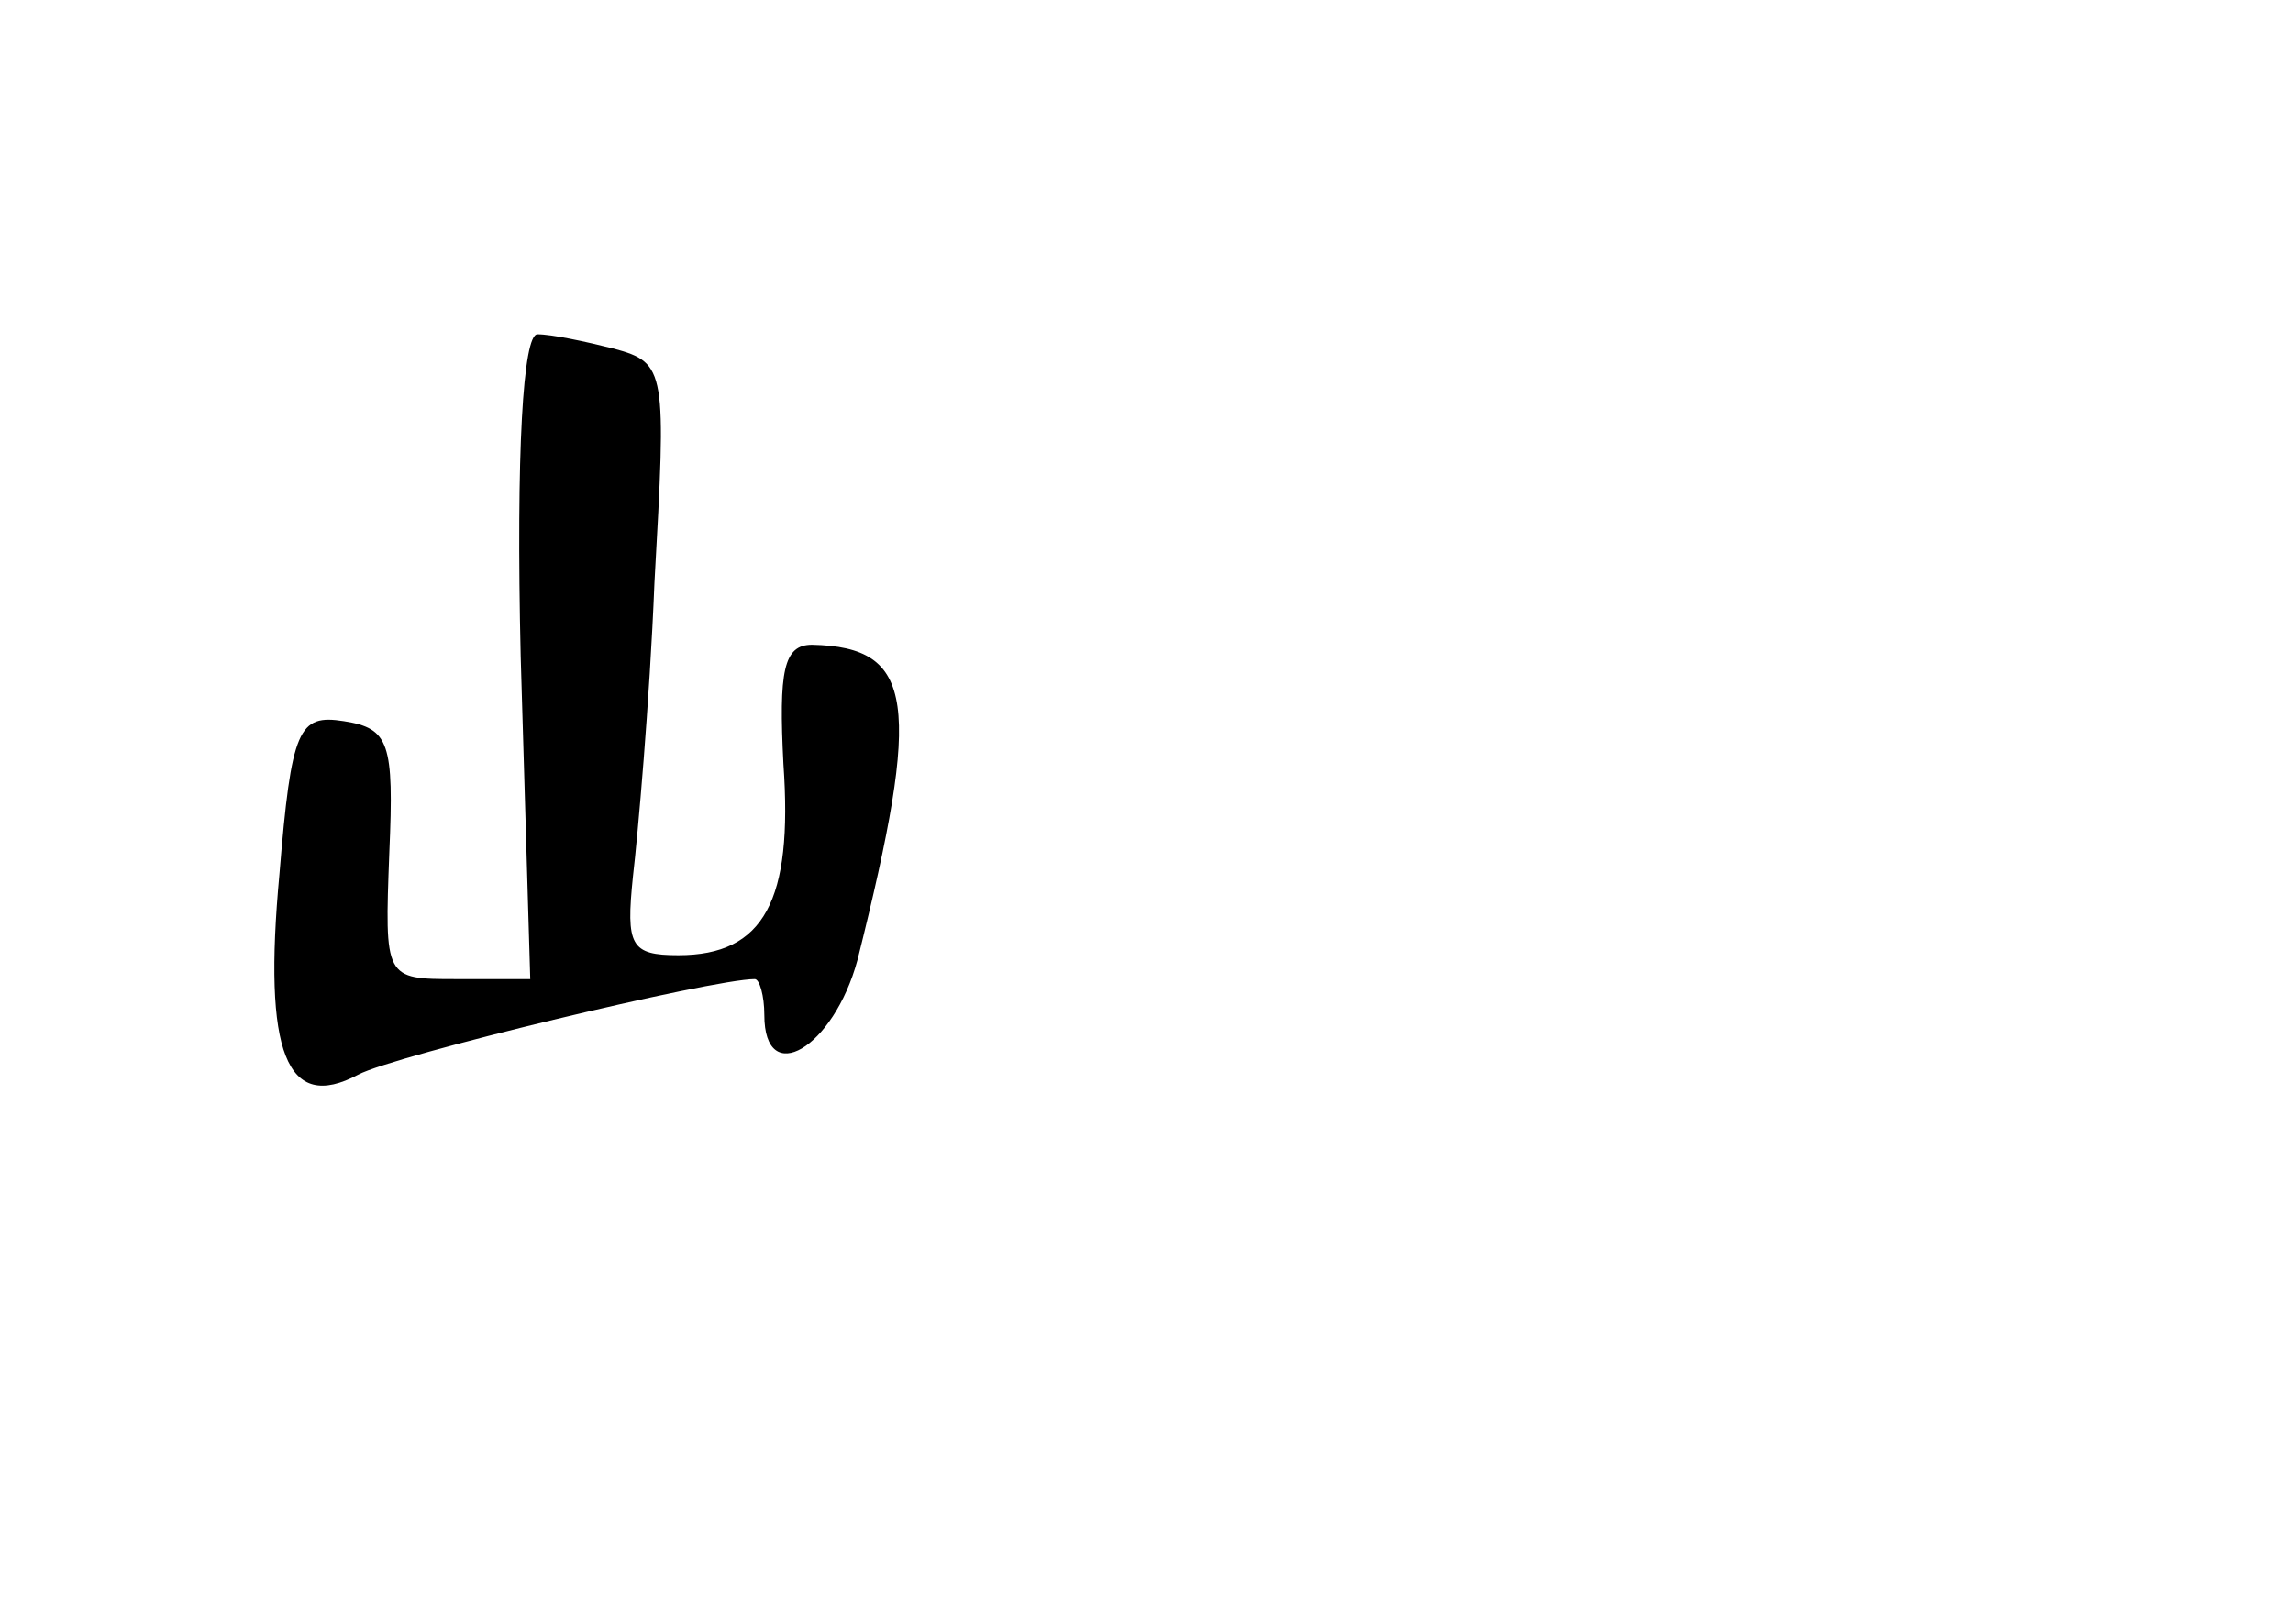 <?xml version="1.0" standalone="no"?>
<!DOCTYPE svg PUBLIC "-//W3C//DTD SVG 20010904//EN"
 "http://www.w3.org/TR/2001/REC-SVG-20010904/DTD/svg10.dtd">
<svg version="1.0" xmlns="http://www.w3.org/2000/svg"
 width="96pt" height="68pt" viewBox="0 0 96 68"
 preserveAspectRatio="xMidYMid meet">
<g transform="translate(0,68) scale(0.1,-0.1)"
fill="#000000" stroke="none">
<path d="M218 405 l4 -135 -31 0 c-30 0 -30 0 -28 53 2 46 0 52 -19 55 -19 3
-22 -3 -27 -64 -7 -75 3 -100 33 -84 15 8 148 40 166 40 2 0 4 -7 4 -15 0 -31
29 -14 39 23 27 108 24 131 -19 132 -12 0 -14 -11 -12 -50 4 -57 -8 -80 -44
-80 -20 0 -22 4 -19 33 2 17 7 73 9 123 5 89 5 92 -17 98 -12 3 -26 6 -32 6
-6 0 -9 -49 -7 -135z"/>
</g>
</svg>
